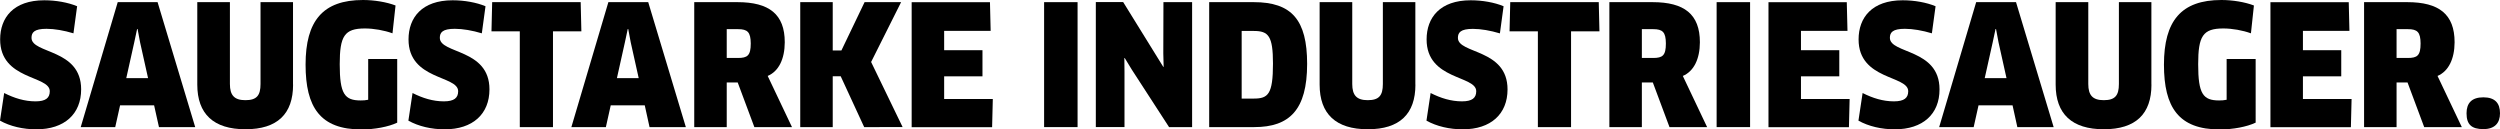 <?xml version="1.0" encoding="utf-8"?>
<!-- Generator: Adobe Illustrator 27.2.0, SVG Export Plug-In . SVG Version: 6.00 Build 0)  -->
<svg version="1.1" id="Ebene_1" xmlns="http://www.w3.org/2000/svg" xmlns:xlink="http://www.w3.org/1999/xlink" x="0px" y="0px"
	 viewBox="0 0 360.14 18.65" style="enable-background:new 0 0 360.14 18.65;" xml:space="preserve">
<style type="text/css">
	.st0{fill:#FFFFFF;}
	.st1{fill:#238C96;}
</style>
<g>
	<path d="M5.23,18.63c-1.9,0-3.77-0.43-5.23-1.25l0.6-3.98c1.46,0.74,2.95,1.2,4.51,1.2c1.49,0,2.06-0.5,2.06-1.46
		c0-2.3-7.15-1.58-7.15-7.46c0-3.14,1.92-5.64,6.36-5.64c1.66,0,3.43,0.31,4.73,0.86L10.58,4.8C9.22,4.39,7.85,4.15,6.7,4.15
		c-1.78,0-2.16,0.53-2.16,1.3c0,2.33,7.15,1.54,7.15,7.42C11.69,16.42,9.29,18.63,5.23,18.63z"/>
	<path d="M22.2,15.17h-4.9l-0.7,3.14h-4.97l5.33-18h5.74l5.42,18H22.9L22.2,15.17z M19.34,6.1l-1.15,5.16h3.14L20.18,6.1l-0.36-1.92
		h-0.07L19.34,6.1z"/>
	<path d="M42.22,12.19c0,4.22-2.26,6.43-6.86,6.43s-6.94-2.21-6.94-6.43V0.31h4.7V12.1c0,1.61,0.62,2.33,2.23,2.33
		c1.63,0,2.18-0.67,2.18-2.33V0.31h4.68V12.19z"/>
	<path d="M57.22,17.67c-1.25,0.6-3.29,0.98-5.14,0.98c-5.95,0-8.06-3.19-8.06-9.34C44.02,3.02,46.49,0,52.3,0
		c1.58,0,3.38,0.29,4.68,0.79L56.54,4.8c-1.18-0.43-2.69-0.7-3.98-0.7c-2.95,0-3.62,1.1-3.62,5.16c0,4.27,0.7,5.21,3.02,5.21
		c0.36,0,0.74-0.02,1.08-0.1V8.5h4.18V17.67z"/>
	<path d="M64.06,18.63c-1.9,0-3.77-0.43-5.23-1.25l0.6-3.98c1.46,0.74,2.95,1.2,4.51,1.2c1.49,0,2.06-0.5,2.06-1.46
		c0-2.3-7.15-1.58-7.15-7.46c0-3.14,1.92-5.64,6.36-5.64c1.66,0,3.43,0.31,4.73,0.86L69.41,4.8c-1.37-0.41-2.74-0.65-3.89-0.65
		c-1.78,0-2.16,0.53-2.16,1.3c0,2.33,7.15,1.54,7.15,7.42C70.51,16.42,68.11,18.63,64.06,18.63z"/>
	<path d="M79.66,4.51v13.8h-4.78V4.51H70.8l0.1-4.2h12.75l0.1,4.2H79.66z"/>
	<path d="M92.88,15.17h-4.9l-0.7,3.14h-4.97l5.33-18h5.74l5.42,18h-5.23L92.88,15.17z M90.02,6.1l-1.15,5.16h3.14L90.86,6.1
		L90.5,4.18h-0.07L90.02,6.1z"/>
	<path d="M110.59,10.94l3.5,7.37h-5.42l-2.4-6.43h-1.58v6.43h-4.68v-18h6.22c4.56,0,6.82,1.73,6.82,5.78
		C113.04,8.5,112.18,10.27,110.59,10.94z M106.32,4.2h-1.63v4.15h1.61c1.37,0,1.85-0.34,1.85-2.09
		C108.14,4.63,107.69,4.2,106.32,4.2z"/>
	<path d="M124.49,18.31l-3.38-7.32h-1.15v7.32h-4.68v-18h4.68v6.96h1.25l3.34-6.96h5.26l-4.32,8.62l4.54,9.38H124.49z"/>
	<path d="M143.02,14.26l-0.1,4.06h-11.59v-18h11.28l0.1,4.13h-6.7v2.78h5.52v3.77h-5.52v3.26H143.02z"/>
	<path d="M150.41,0.31h4.82v18h-4.82V0.31z"/>
	<path d="M168.41,18.31l-5.38-8.3l-1.01-1.66l-0.05,0.02l0.02,1.94v7.99h-4.13v-18h3.94l5.78,9.34l0.05-0.02l-0.05-1.92l0.02-7.39
		h4.13v18H168.41z"/>
	<path d="M180.69,18.31h-6.5v-18h6.41c5.47,0,7.7,2.54,7.7,8.9C188.3,15.82,185.76,18.31,180.69,18.31z M180.62,4.46h-1.75v9.74
		h1.75c2.06,0,2.76-0.62,2.76-5.04C183.38,5.18,182.73,4.46,180.62,4.46z"/>
	<path d="M203.9,12.19c0,4.22-2.26,6.43-6.86,6.43s-6.94-2.21-6.94-6.43V0.31h4.7V12.1c0,1.61,0.62,2.33,2.23,2.33
		c1.63,0,2.18-0.67,2.18-2.33V0.31h4.68V12.19z"/>
	<path d="M210.72,18.63c-1.9,0-3.77-0.43-5.23-1.25l0.6-3.98c1.46,0.74,2.95,1.2,4.51,1.2c1.49,0,2.06-0.5,2.06-1.46
		c0-2.3-7.15-1.58-7.15-7.46c0-3.14,1.92-5.64,6.36-5.64c1.66,0,3.43,0.31,4.73,0.86l-0.53,3.91c-1.37-0.41-2.74-0.65-3.89-0.65
		c-1.78,0-2.16,0.53-2.16,1.3c0,2.33,7.15,1.54,7.15,7.42C217.17,16.42,214.77,18.63,210.72,18.63z"/>
	<path d="M226.32,4.51v13.8h-4.78V4.51h-4.08l0.1-4.2h12.75l0.1,4.2H226.32z"/>
	<path d="M242.42,10.94l3.5,7.37h-5.42l-2.4-6.43h-1.58v6.43h-4.68v-18h6.22c4.56,0,6.82,1.73,6.82,5.78
		C244.87,8.5,244.01,10.27,242.42,10.94z M238.15,4.2h-1.63v4.15h1.61c1.37,0,1.85-0.34,1.85-2.09
		C239.97,4.63,239.52,4.2,238.15,4.2z"/>
	<path d="M247.29,0.31h4.82v18h-4.82V0.31z"/>
	<path d="M266.45,14.26l-0.1,4.06h-11.59v-18h11.28l0.1,4.13h-6.7v2.78h5.52v3.77h-5.52v3.26H266.45z"/>
	<path d="M272.95,18.63c-1.9,0-3.77-0.43-5.23-1.25l0.6-3.98c1.46,0.74,2.95,1.2,4.51,1.2c1.49,0,2.06-0.5,2.06-1.46
		c0-2.3-7.15-1.58-7.15-7.46c0-3.14,1.92-5.64,6.36-5.64c1.66,0,3.43,0.31,4.73,0.86L278.3,4.8c-1.37-0.41-2.74-0.65-3.89-0.65
		c-1.78,0-2.16,0.53-2.16,1.3c0,2.33,7.15,1.54,7.15,7.42C279.41,16.42,277.01,18.63,272.95,18.63z"/>
	<path d="M289.92,15.17h-4.9l-0.7,3.14h-4.97l5.33-18h5.74l5.42,18h-5.23L289.92,15.17z M287.06,6.1l-1.15,5.16h3.14L287.9,6.1
		l-0.36-1.92h-0.07L287.06,6.1z"/>
	<path d="M309.93,12.19c0,4.22-2.26,6.43-6.86,6.43s-6.94-2.21-6.94-6.43V0.31h4.7V12.1c0,1.61,0.62,2.33,2.23,2.33
		c1.63,0,2.18-0.67,2.18-2.33V0.31h4.68V12.19z"/>
	<path d="M324.93,17.67c-1.25,0.6-3.29,0.98-5.14,0.98c-5.95,0-8.06-3.19-8.06-9.34c0-6.29,2.47-9.31,8.28-9.31
		c1.58,0,3.38,0.29,4.68,0.79l-0.43,4.01c-1.18-0.43-2.69-0.7-3.98-0.7c-2.95,0-3.62,1.1-3.62,5.16c0,4.27,0.7,5.21,3.02,5.21
		c0.36,0,0.74-0.02,1.08-0.1V8.5h4.18V17.67z"/>
	<path d="M338.76,14.26l-0.1,4.06h-11.59v-18h11.28l0.1,4.13h-6.7v2.78h5.52v3.77h-5.52v3.26H338.76z"/>
	<path d="M351.14,10.94l3.5,7.37h-5.42l-2.4-6.43h-1.58v6.43h-4.68v-18h6.22c4.56,0,6.82,1.73,6.82,5.78
		C353.59,8.5,352.72,10.27,351.14,10.94z M346.87,4.2h-1.63v4.15h1.61c1.37,0,1.85-0.34,1.85-2.09
		C348.69,4.63,348.24,4.2,346.87,4.2z"/>
	<path d="M357.74,18.6c-1.68,0-2.42-0.65-2.42-2.28c0-1.46,0.74-2.3,2.42-2.3c1.68,0,2.4,0.84,2.4,2.3
		C360.14,17.69,359.42,18.6,357.74,18.6z"/>
</g>
</svg>
